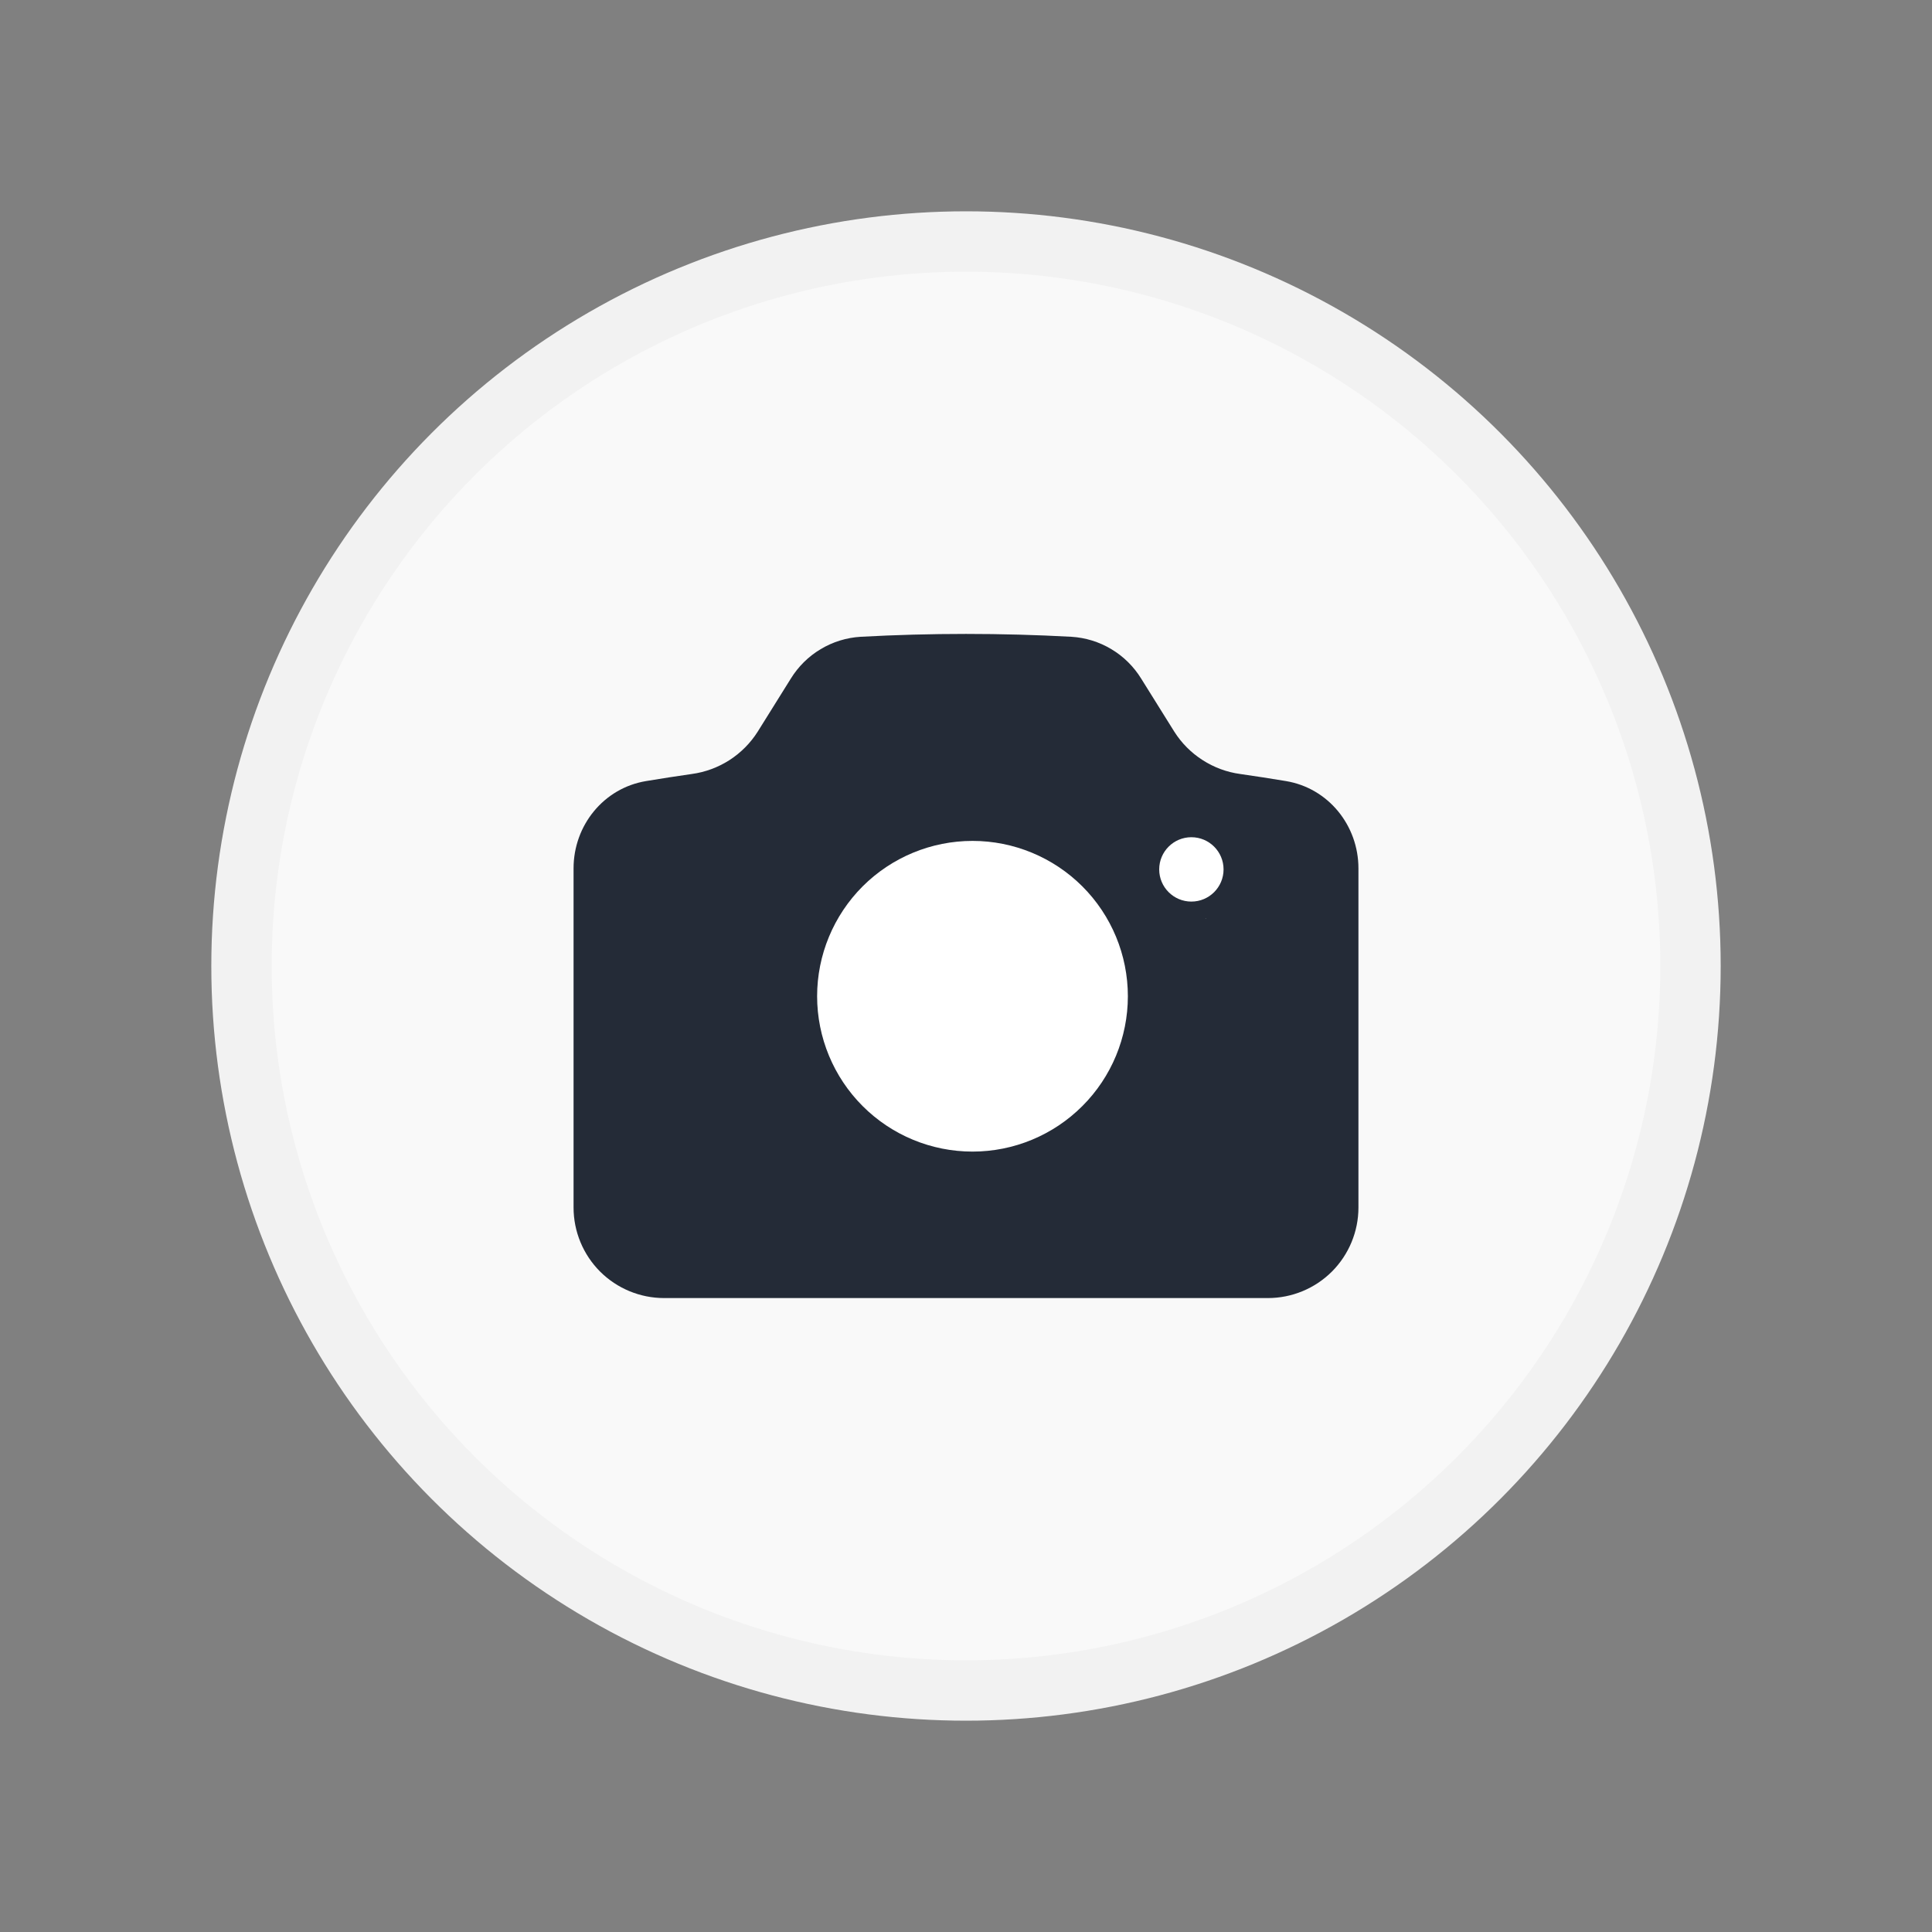 <svg width="32" height="32" viewBox="0 0 32 32" fill="none" xmlns="http://www.w3.org/2000/svg">
<rect x="0" y="0" width="32" height="32" fill="#808080" stroke="none"/>
<circle cx="16" cy="16" r="12" fill="#F9F9F9" stroke="#F2F2F2"/>
<path d="M12.551 12.117C12.431 12.307 12.271 12.468 12.082 12.59C11.893 12.711 11.68 12.79 11.457 12.82C11.204 12.856 10.953 12.895 10.701 12.937C9.999 13.053 9.5 13.671 9.5 14.383V20C9.5 20.398 9.658 20.779 9.939 21.061C10.221 21.342 10.602 21.5 11 21.5H21C21.398 21.5 21.779 21.342 22.061 21.061C22.342 20.779 22.5 20.398 22.5 20V14.383C22.5 13.671 22 13.053 21.299 12.937C21.047 12.895 20.795 12.856 20.543 12.82C20.32 12.79 20.107 12.711 19.918 12.589C19.729 12.468 19.569 12.307 19.449 12.117L18.901 11.239C18.778 11.04 18.609 10.872 18.407 10.752C18.206 10.631 17.978 10.561 17.744 10.547C16.582 10.484 15.418 10.484 14.256 10.547C14.022 10.561 13.794 10.631 13.593 10.752C13.391 10.872 13.222 11.04 13.099 11.239L12.551 12.117Z" fill="#242B37"/>
<path d="M18.681 16.501C18.681 17.183 18.41 17.838 17.927 18.32C17.444 18.803 16.79 19.074 16.108 19.074C15.425 19.074 14.771 18.803 14.288 18.32C13.806 17.838 13.534 17.183 13.534 16.501C13.534 15.818 13.806 15.164 14.288 14.681C14.771 14.199 15.425 13.928 16.108 13.928C16.79 13.928 17.444 14.199 17.927 14.681C18.41 15.164 18.681 15.818 18.681 16.501ZM19.967 15.214H19.972V15.219H19.967V15.214Z" fill="white"/>
<circle cx="19.733" cy="14.4" r="0.533" fill="white"/>
</svg>

